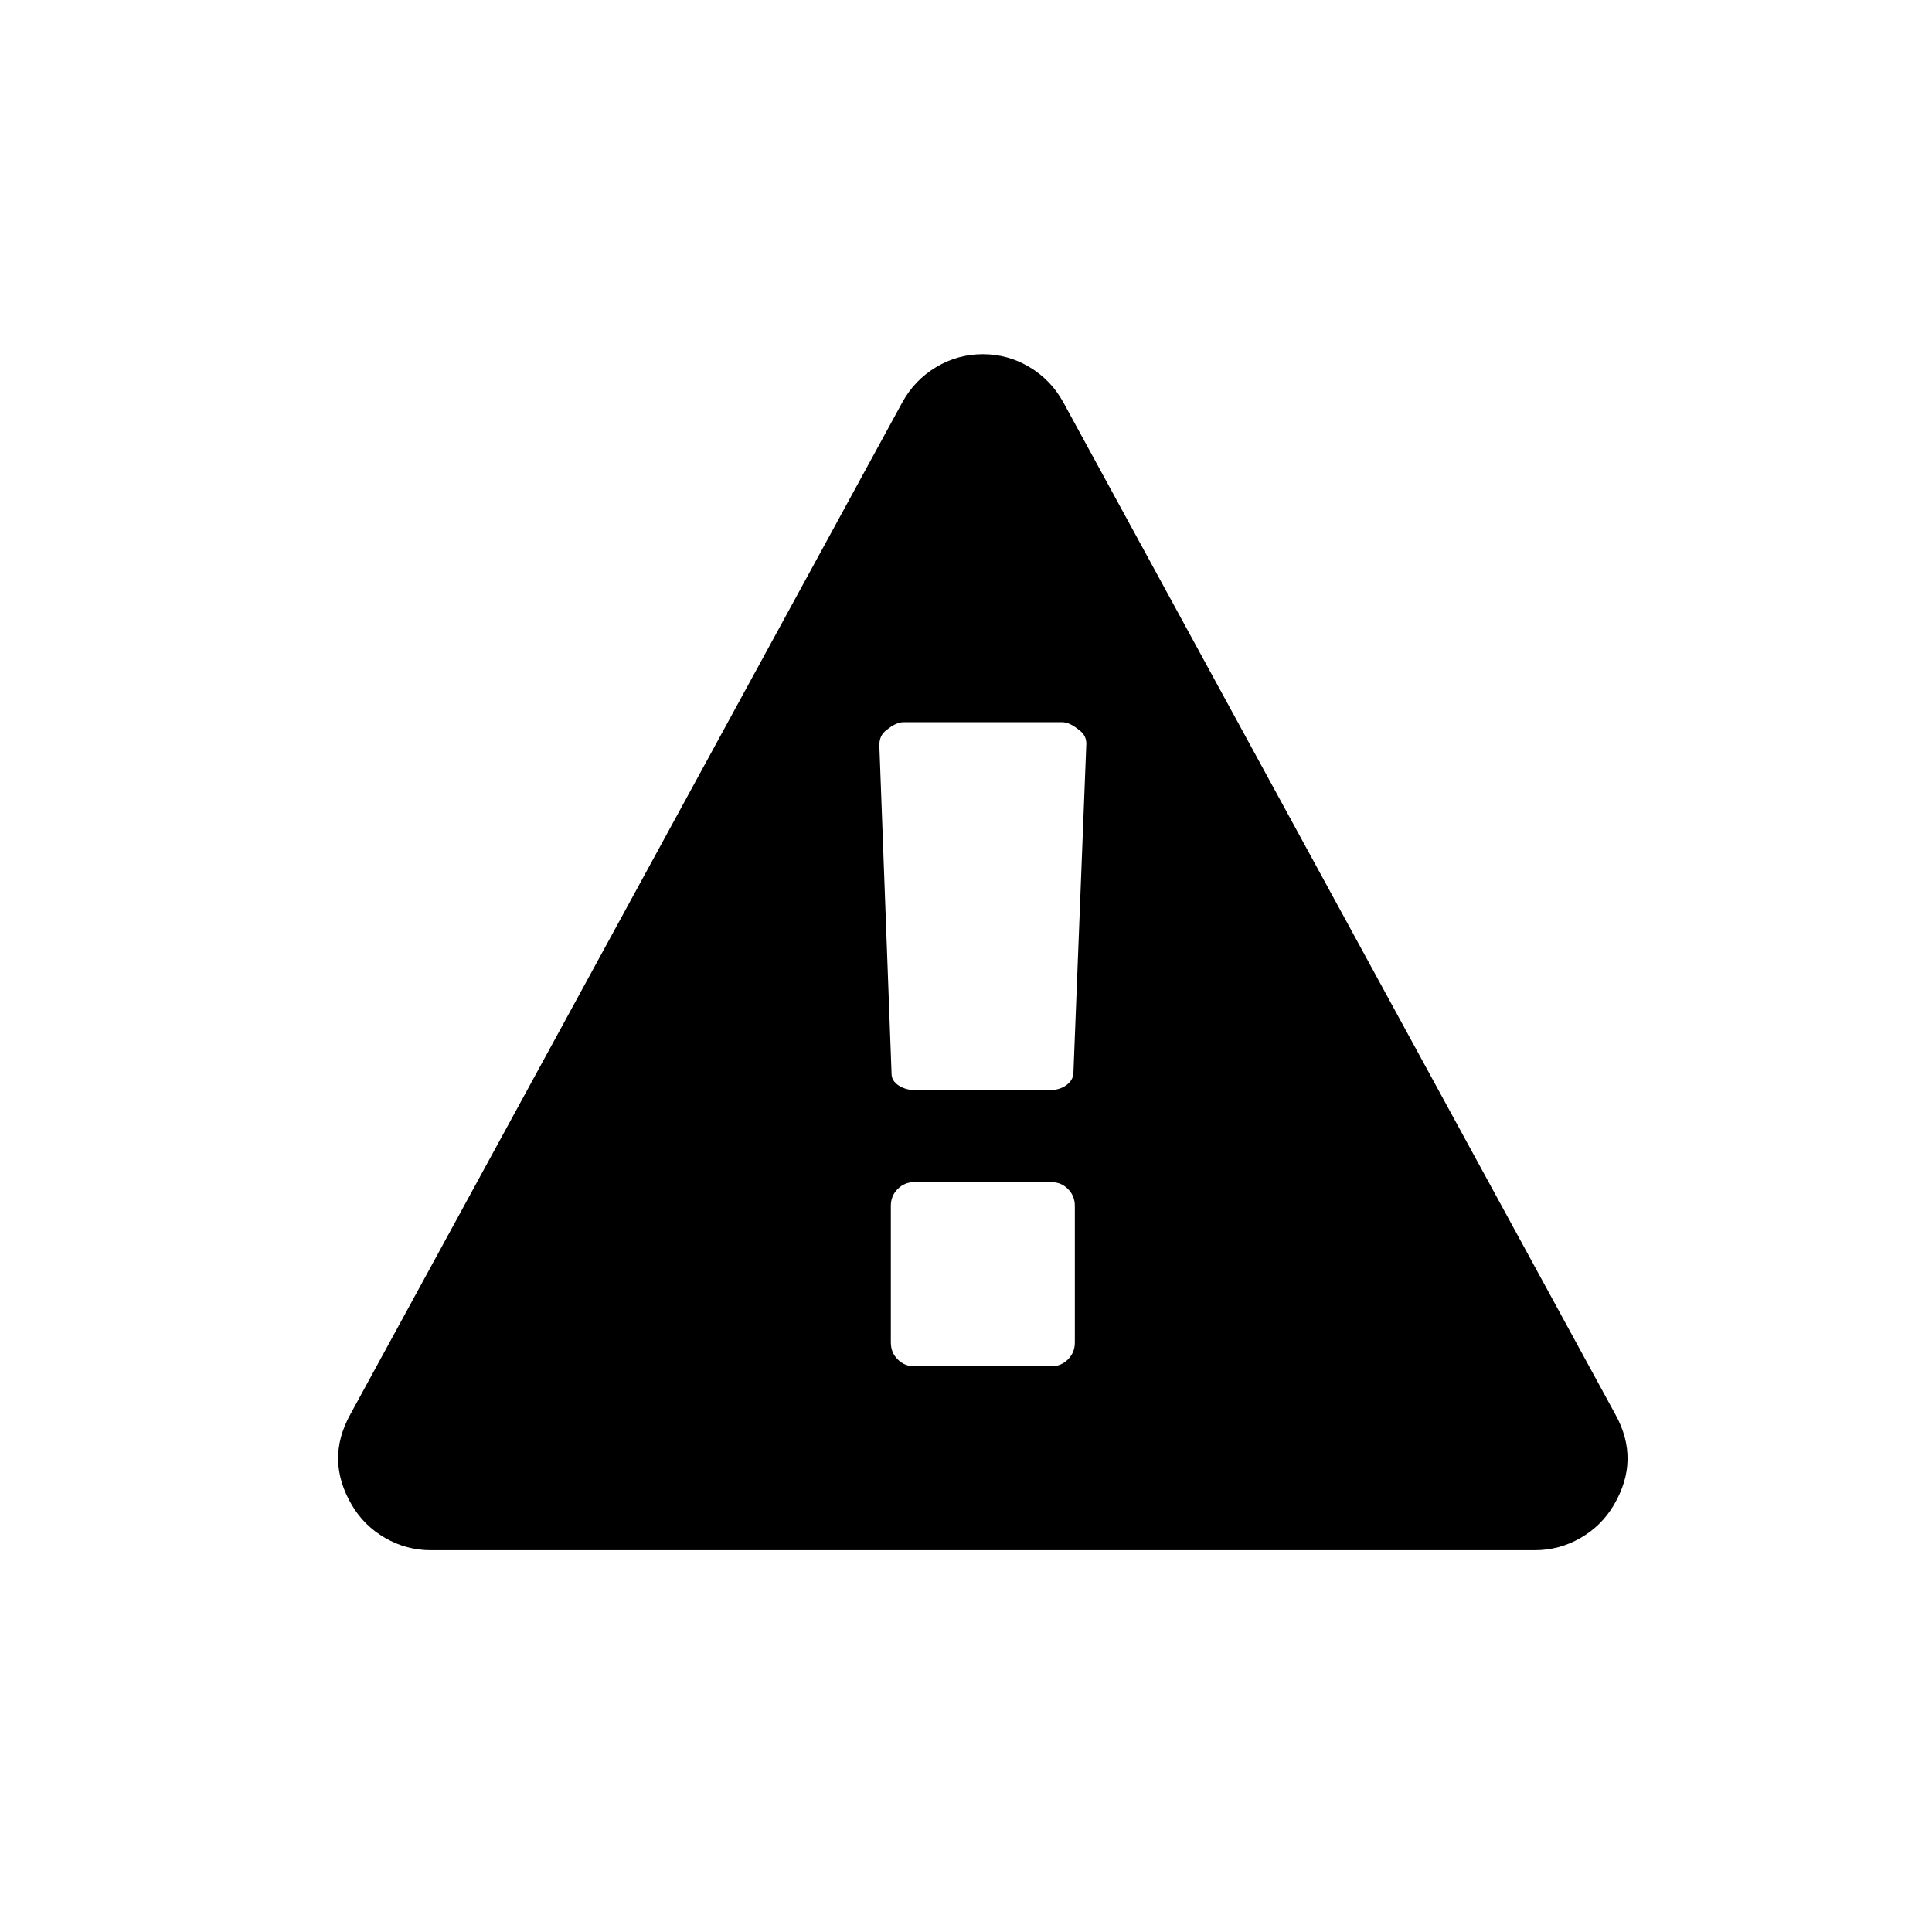 <?xml version="1.0" encoding="UTF-8"?>
<svg width="120px" height="120px" viewBox="0 0 120 120" version="1.1" xmlns="http://www.w3.org/2000/svg" xmlns:xlink="http://www.w3.org/1999/xlink">
    <!-- Generator: Sketch 48.2 (47327) - http://www.bohemiancoding.com/sketch -->
    <title>Icon/Warning</title>
    <desc>Created with Sketch.</desc>
    <defs></defs>
    <g id="Icons-for-Github" stroke="none" stroke-width="1" fill="none" fill-rule="evenodd">
        <g id="Icon/Warning" fill="#000000">
            <path d="M66.76,83.384 L66.76,74.902 C66.76,74.485 66.618,74.135 66.335,73.853 C66.053,73.57 65.718,73.429 65.331,73.429 L56.76,73.429 C56.373,73.429 56.038,73.57 55.755,73.853 C55.472,74.135 55.331,74.485 55.331,74.902 L55.331,83.384 C55.331,83.801 55.472,84.15 55.755,84.433 C56.038,84.716 56.373,84.857 56.76,84.857 L65.331,84.857 C65.718,84.857 66.053,84.716 66.335,84.433 C66.618,84.15 66.76,83.801 66.76,83.384 Z M66.67,66.688 L67.474,46.196 C67.474,45.839 67.325,45.557 67.027,45.348 C66.641,45.021 66.283,44.857 65.956,44.857 L56.135,44.857 C55.807,44.857 55.45,45.021 55.063,45.348 C54.766,45.557 54.617,45.869 54.617,46.286 L55.376,66.688 C55.376,66.985 55.524,67.231 55.822,67.424 C56.12,67.618 56.477,67.714 56.893,67.714 L65.152,67.714 C65.569,67.714 65.919,67.618 66.202,67.424 C66.484,67.231 66.641,66.985 66.67,66.688 Z M66.045,24.991 L100.331,87.848 C101.373,89.723 101.343,91.598 100.242,93.473 C99.736,94.336 99.044,95.021 98.166,95.527 C97.288,96.033 96.343,96.286 95.331,96.286 L26.76,96.286 C25.748,96.286 24.803,96.033 23.925,95.527 C23.047,95.021 22.355,94.336 21.849,93.473 C20.748,91.598 20.718,89.723 21.76,87.848 L56.045,24.991 C56.551,24.068 57.251,23.339 58.143,22.804 C59.036,22.268 60.004,22 61.045,22 C62.087,22 63.054,22.268 63.947,22.804 C64.84,23.339 65.539,24.068 66.045,24.991 Z"></path>
        </g>
    </g>
</svg>